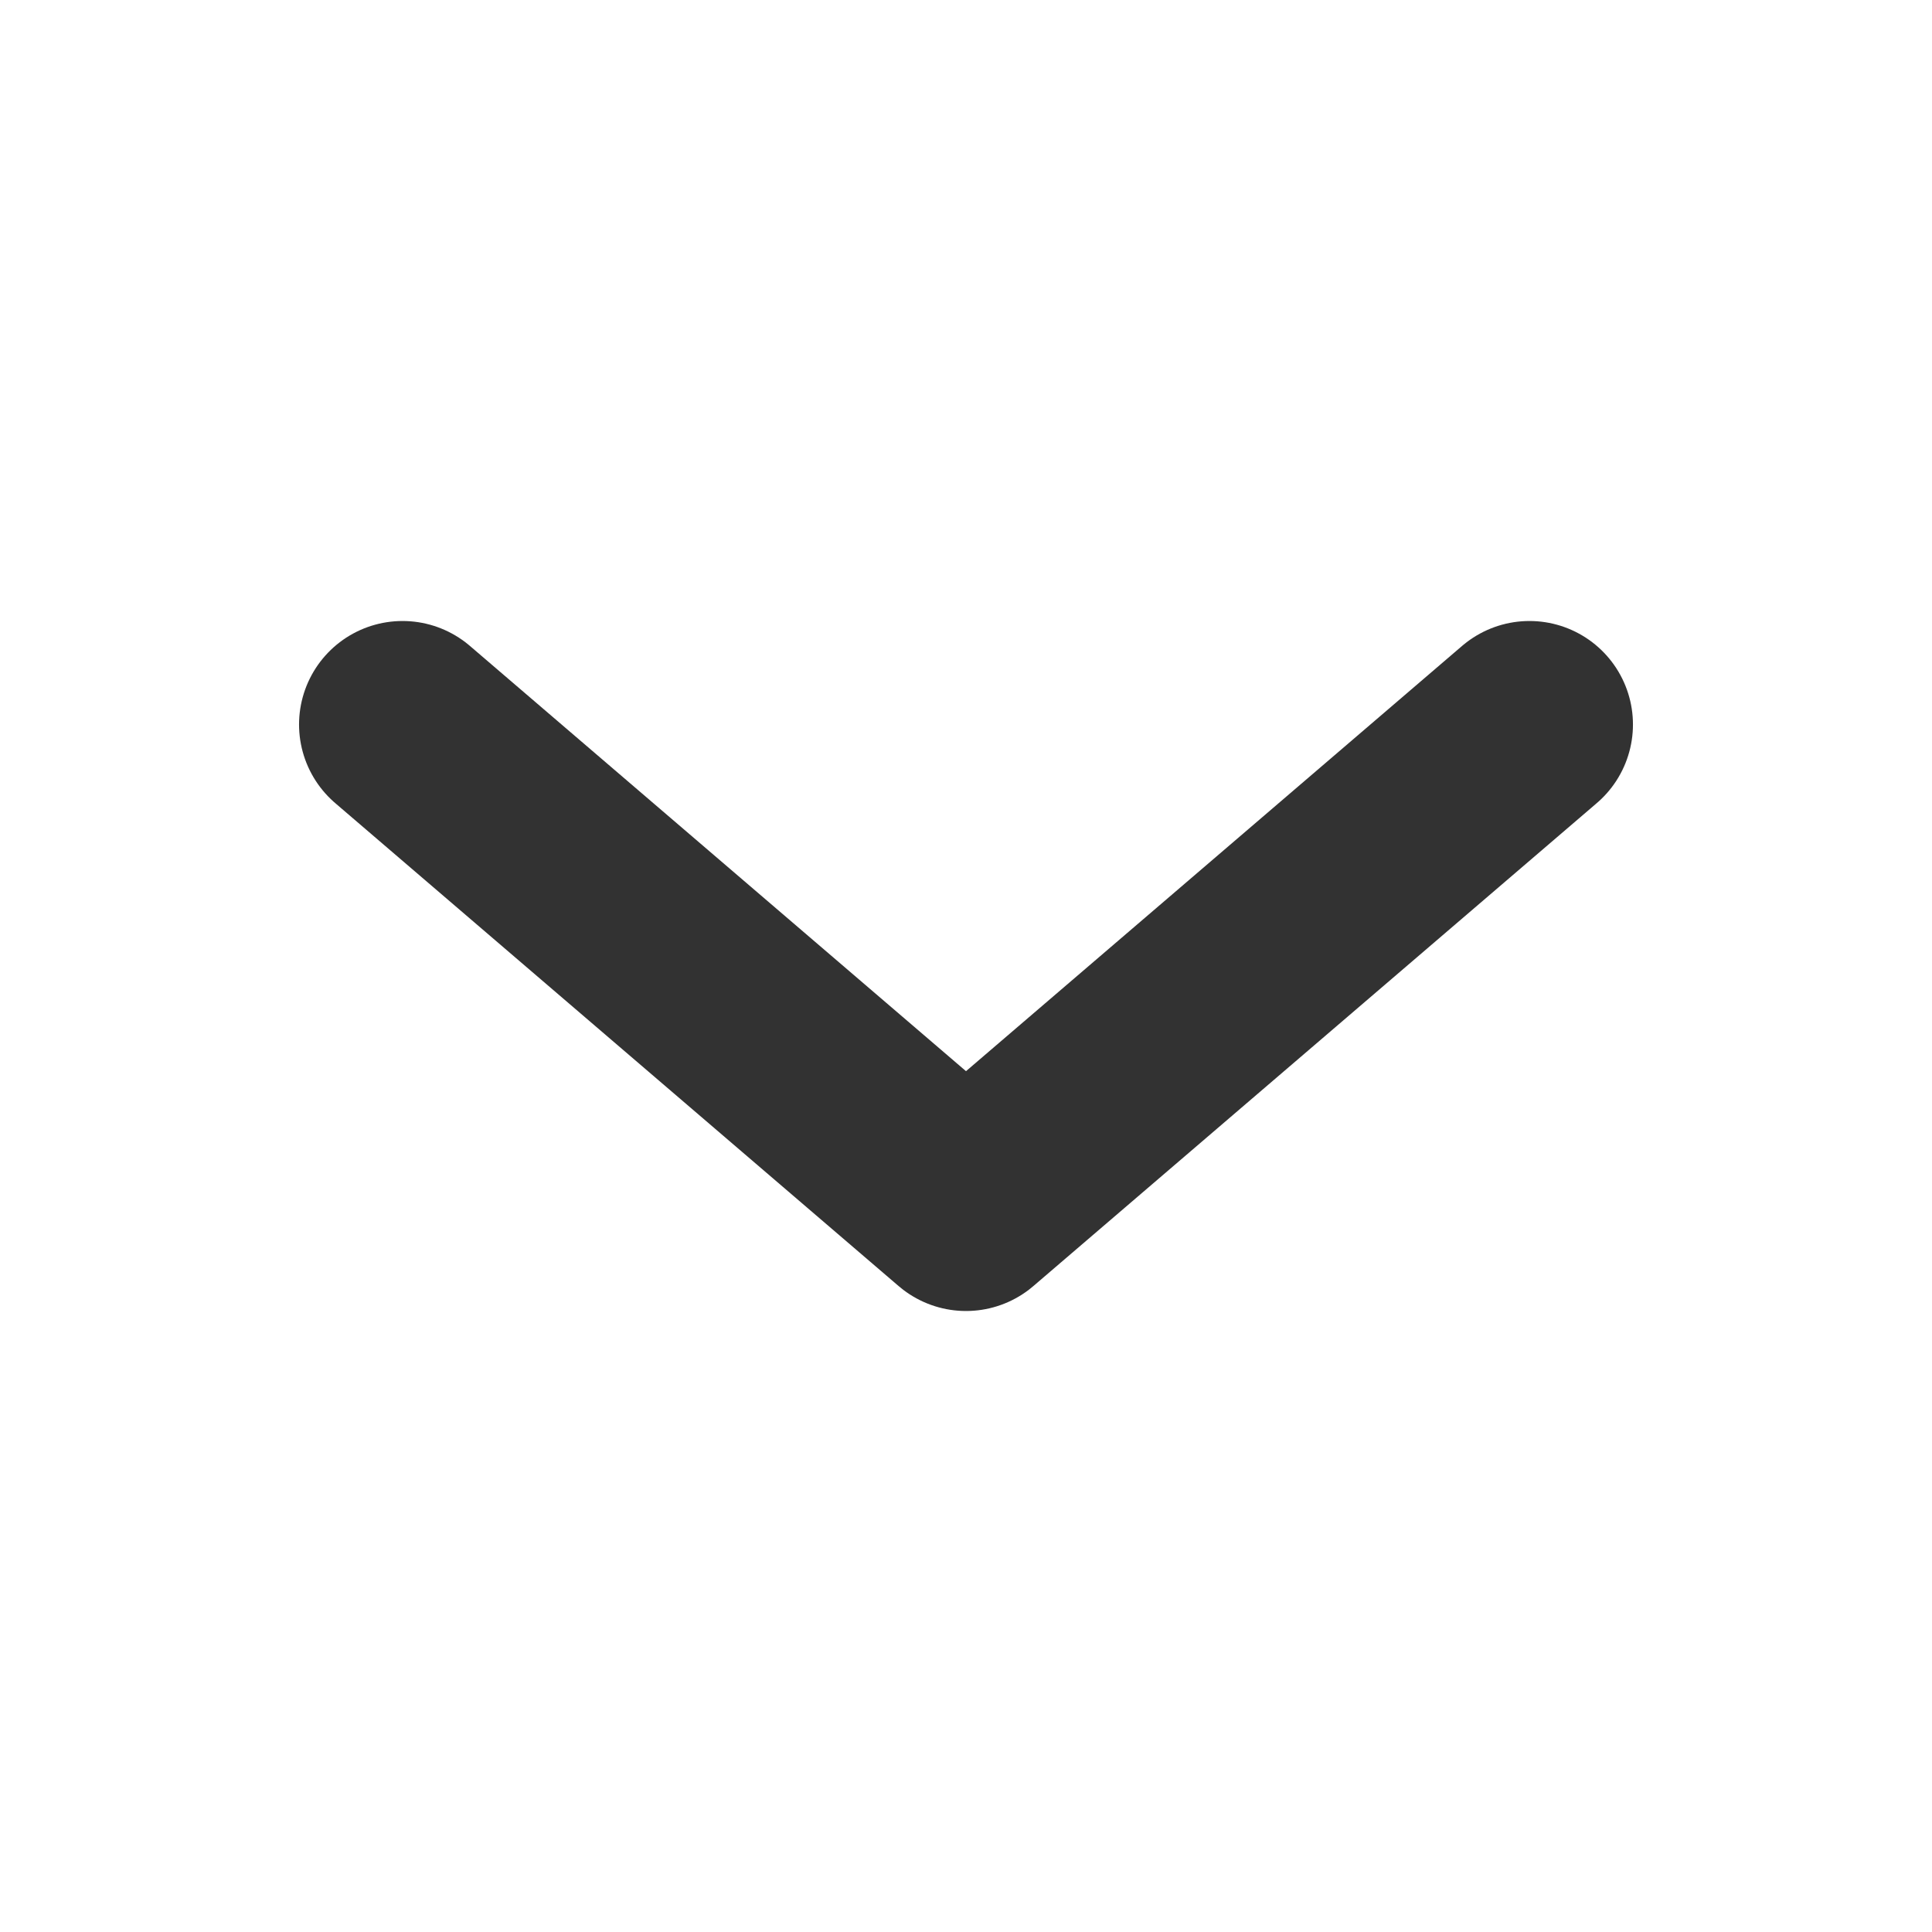 <svg width="14" height="14" viewBox="0 0 14 14" fill="none" xmlns="http://www.w3.org/2000/svg">
    <path d="M11.083 5.25 7 8.75l-4.083-3.5" stroke="#323232" stroke-width="1.5" stroke-linecap="round" stroke-linejoin="round"/>
</svg>
